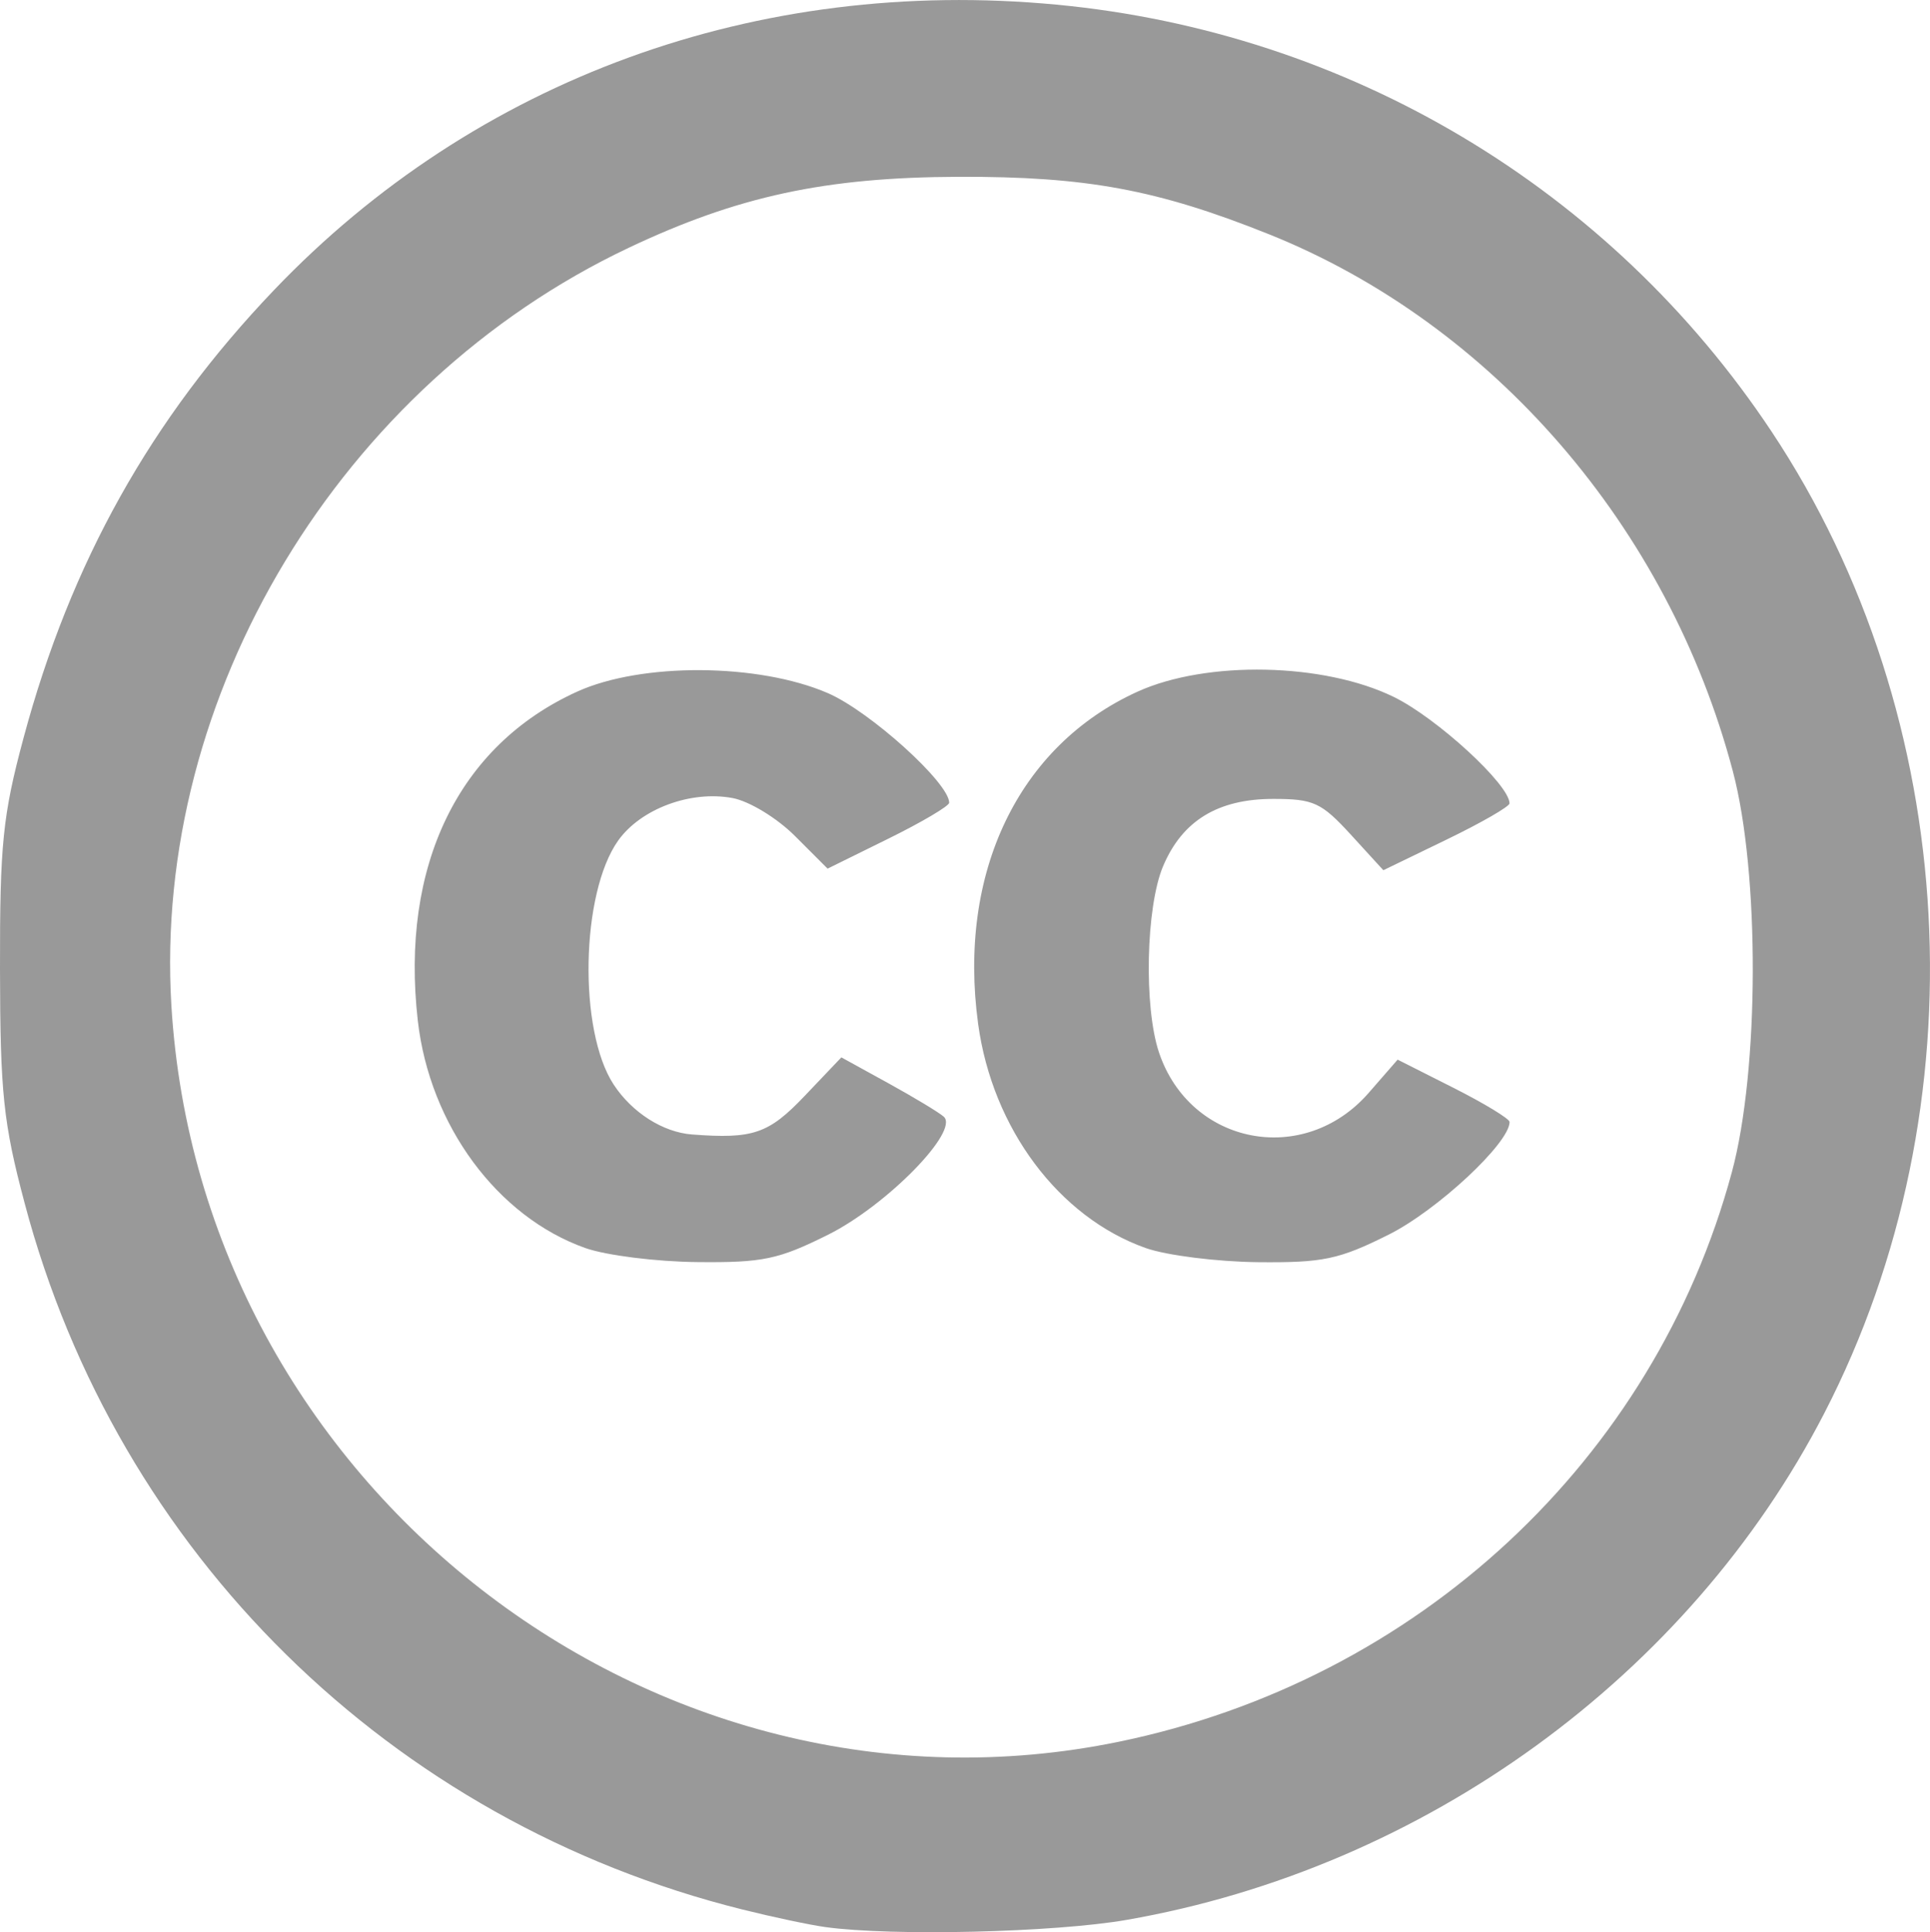 <?xml version="1.0" encoding="utf-8"?>
<!-- Generator: Adobe Illustrator 13.0.0, SVG Export Plug-In . SVG Version: 6.00 Build 14948)  -->
<!DOCTYPE svg PUBLIC "-//W3C//DTD SVG 1.0//EN" "http://www.w3.org/TR/2001/REC-SVG-20010904/DTD/svg10.dtd">
<svg version="1.0" id="Layer_1" xmlns="http://www.w3.org/2000/svg" xmlns:xlink="http://www.w3.org/1999/xlink" x="0px" y="0px"
	 width="63.096px" height="63.153px" viewBox="0 0 63.096 63.153" enable-background="new 0 0 63.096 63.153" xml:space="preserve">
<path id="path2451" fill="#999999" d="M26.978,62.985c-0.496-0.068-1.712-0.326-2.703-0.573
	C12.766,59.547,3.837,50.764,0.805,39.323C0.108,36.7,0.006,35.731,0,31.666c-0.006-4.075,0.089-5.015,0.77-7.548
	c1.54-5.733,4.165-10.427,8.185-14.634c6.594-6.902,15.796-10.258,25.586-9.332c9.541,0.903,18.09,6.004,23.371,13.946
	c6.217,9.35,6.902,22.074,1.727,32.095C55.205,54.78,46.563,61.054,36.836,62.75C34.475,63.162,29.169,63.289,26.978,62.985z
	 M36.587,56.926c9.759-2.014,17.491-9.199,20.032-18.617c0.898-3.33,0.914-9.766,0.031-13.104
	C54.54,17.225,48.8,10.586,41.479,7.654c-3.647-1.46-5.967-1.889-10.147-1.875c-4.346,0.015-7.218,0.633-10.785,2.323
	c-9.42,4.463-15.555,14.63-14.944,24.763C6.549,48.555,21.374,60.067,36.587,56.926z M19.134,40.791
	c-2.878-1.021-5.086-4.017-5.475-7.431c-0.577-5.062,1.327-8.992,5.209-10.754c2.104-0.956,5.925-0.933,8.195,0.048
	c1.378,0.596,3.968,2.935,3.968,3.583c0,0.107-0.894,0.635-1.987,1.174l-1.988,0.98l-1.061-1.061
	c-0.591-0.592-1.497-1.143-2.047-1.246c-1.365-0.256-2.999,0.351-3.738,1.389c-1.223,1.718-1.307,6.208-0.149,7.974
	c0.6,0.916,1.609,1.56,2.562,1.633c2,0.152,2.505-0.02,3.689-1.266l1.194-1.254l1.538,0.846c0.846,0.467,1.66,0.957,1.81,1.093
	c0.519,0.468-1.861,2.896-3.775,3.854c-1.627,0.812-2.139,0.92-4.278,0.898C21.463,41.239,19.813,41.032,19.134,40.791z
	 M37.454,40.791c-2.838-1.007-5.009-3.908-5.476-7.32c-0.676-4.942,1.316-9.096,5.21-10.864c2.26-1.026,6.09-0.947,8.379,0.173
	c1.416,0.693,3.783,2.869,3.783,3.478c0,0.104-0.928,0.637-2.062,1.186l-2.063,0.999l-1.066-1.166
	c-0.96-1.047-1.215-1.165-2.531-1.165c-1.811,0-2.975,0.711-3.604,2.2c-0.562,1.334-0.633,4.603-0.133,6.09
	c1.02,3.026,4.739,3.744,6.853,1.32l0.948-1.088l1.83,0.924c1.006,0.508,1.83,1.01,1.83,1.113c0,0.688-2.365,2.889-3.955,3.684
	c-1.627,0.812-2.14,0.92-4.277,0.899C39.783,41.239,38.133,41.032,37.454,40.791z"/>
</svg>
